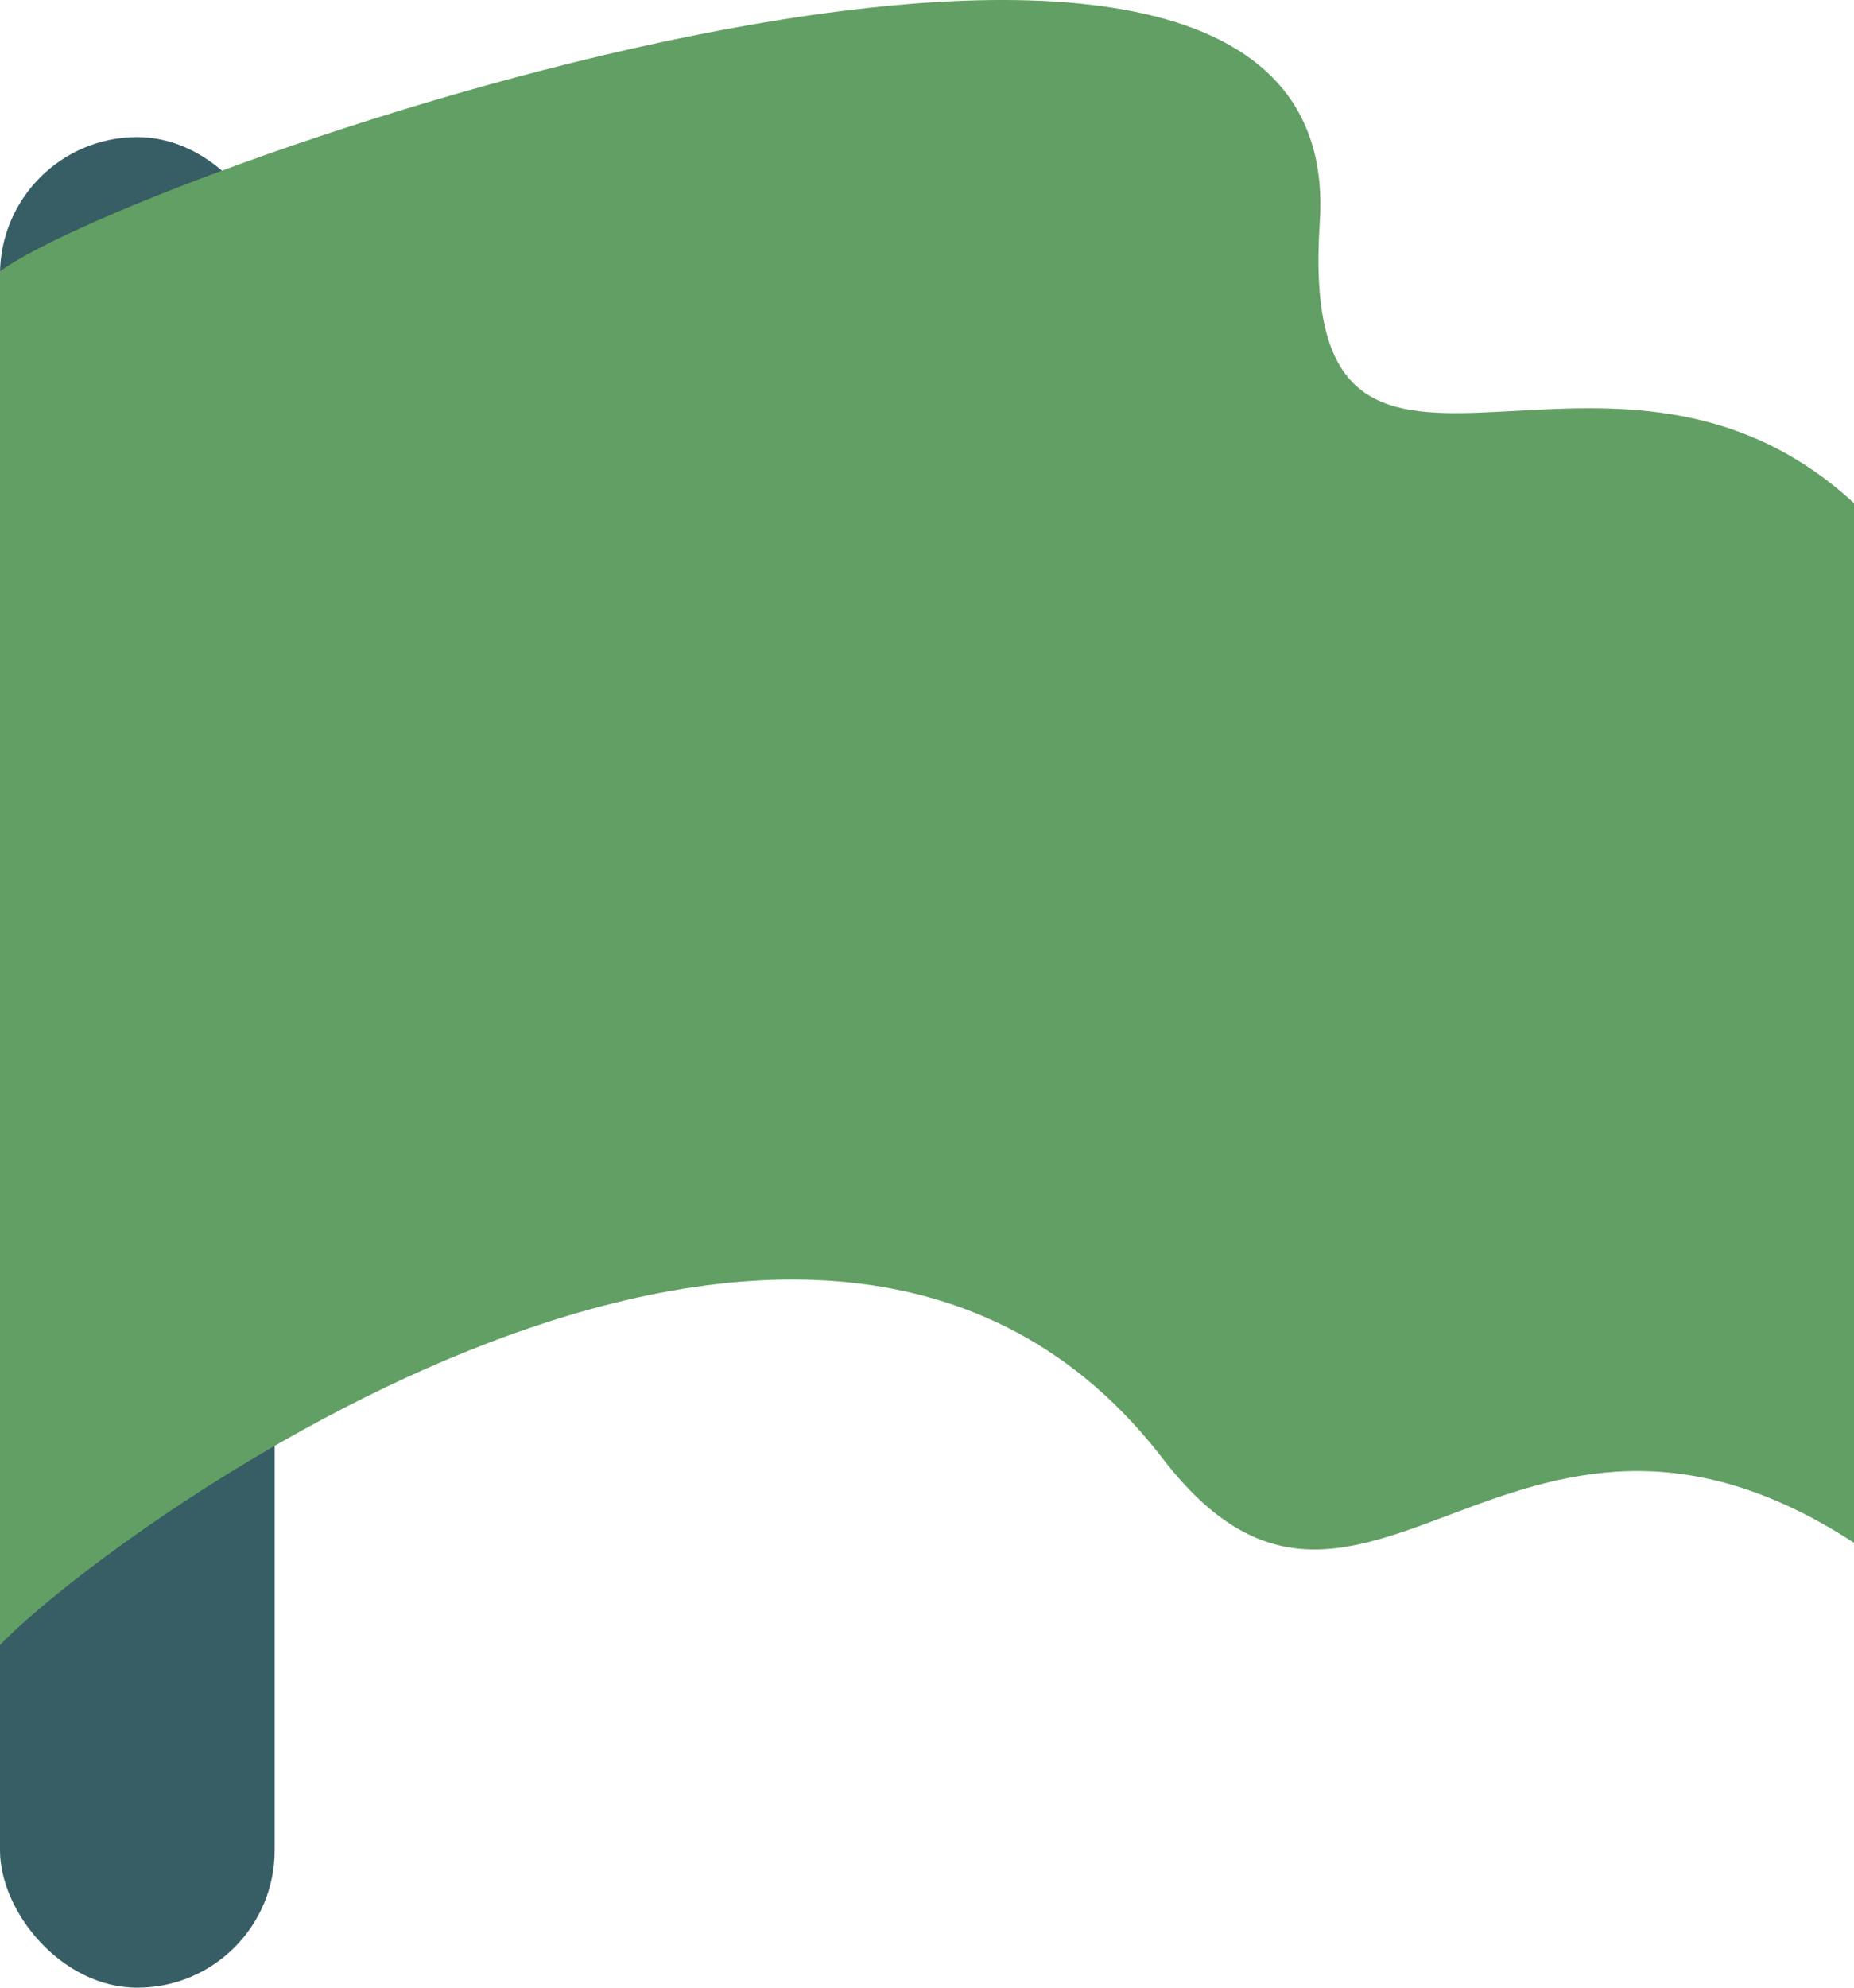 <svg width="28" height="30" viewBox="0 0 28 30" fill="none" xmlns="http://www.w3.org/2000/svg">
<rect y="2.069" width="4.148" height="27.931" rx="2.074" fill="#375E65"/>
<path d="M19.932 3.353C20.407 -3.857 2.057 2.575 0 4.095V24.828C1.582 23.169 12.339 15.227 17.559 22.013C20.565 25.92 22.78 19.892 28 23.285V7.594C24.203 4.095 19.57 8.857 19.932 3.353Z" fill="#629F64"/>
</svg>

